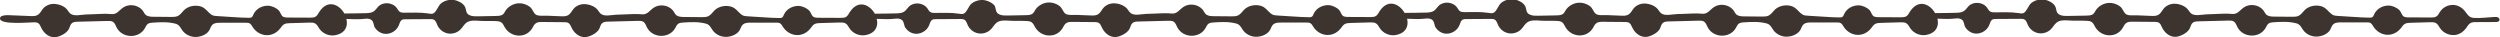 <?xml version="1.0" encoding="UTF-8"?><svg id="a" xmlns="http://www.w3.org/2000/svg" viewBox="0 0 485.59 7.23"><defs><style>.b{fill:#3e342f;}</style></defs><path class="b" d="M193.35,1.35c-.34-.68-1.33-1.17-2.04-1.3-.89-.17-1.85,.08-2.57,.62-.6,.45-.96,1.79-1.59,2-.31,.1-.65,.03-.97-.02-1.49-.23-3.14-.14-4.65-.14-.29,0-.6-.02-.84-.18-.25-.17-.39-.46-.56-.7-.78-1.13-2.63-1.3-3.6-.33-.31,.31-.53,.7-.89,.95-.44,.3-1.01,.33-1.54,.35-1.36,.05-2.7,.03-4.05,.06-.04,0-.08,0-.12,.01-.98-1.75-3.22-2.85-4.87-.32-.21,.32-.37,.69-.68,.9-.32,.22-.73,.22-1.12,.22-1.38,0-2.76-.01-4.15-.02-.34,0-.68,0-1-.12-.47-.17-.57-.91-.93-1.27-.51-.52-1.39-.9-2.12-.91-1.16,0-2.3,.61-2.79,1.69-.09,.21-.17,.44-.36,.56-.16,.1-.36,.1-.55,.1-2.02-.02-4.04-.24-6.08-.33-.4-.02-.83-.04-1.16-.27-.81-.56-1.18-1.38-2.21-1.64-1.06-.27-2.34-.02-3.13,.76-.39,.39-.7,.89-1.2,1.13-.38,.18-.82,.18-1.24,.18-1.14-.01-2.28-.02-3.43-.03-.45,0-.98-.02-1.38-.24-.44-.24-.53-.68-.84-1.05-.89-1.04-2.59-1.28-3.72-.51-.39,.26-.71,.62-1.08,.91-.7,.54-1.19,.35-1.97,.32-.96-.03-1.94,.06-2.9,.08-.89,.01-1.75,.06-2.64,.17-.63,.08-1.34,.04-1.79-.4-.2-.19-.33-.45-.51-.67-.57-.72-1.71-1.11-2.61-1.11-.78,0-1.56,.32-2.06,.91-.35,.41-.57,.94-1.02,1.22-.42,.27-.96,.25-1.46,.23-.9-.04-1.81-.08-2.71-.11-.57-.02-1.73,.13-2.21-.26-.47-.39-.56-1.06-1.12-1.48-.62-.46-1.39-.71-2.16-.67-.91,.05-1.8,.5-2.38,1.21-.29,.35-.37,.76-.75,1.01-.4,.26-1.02,.24-1.48,.25-1.1,.02-2.2,.04-3.31,.06-.52,0-1.06,.02-1.54-.19-.88-.37-.63-1.01-.96-1.67-.34-.68-1.33-1.17-2.04-1.3-.89-.17-1.85,.08-2.57,.62-.6,.45-.96,1.79-1.59,2-.31,.1-.65,.03-.97-.02-1.49-.23-3.14-.14-4.65-.14-.29,0-.6-.02-.84-.18-.25-.17-.39-.46-.56-.7-.78-1.13-2.63-1.3-3.6-.33-.31,.31-.53,.7-.89,.95-.44,.3-1.01,.33-1.54,.35-1.36,.05-2.7,.03-4.05,.06-.04,0-.08,0-.12,.01-.98-1.75-3.22-2.85-4.87-.32-.21,.32-.37,.69-.68,.9-.32,.22-.73,.22-1.12,.22-1.38,0-2.77-.01-4.15-.02-.34,0-.68,0-1-.12-.47-.17-.57-.91-.93-1.27-.51-.52-1.39-.9-2.12-.91-1.16,0-2.3,.61-2.79,1.69-.09,.21-.17,.44-.36,.56-.16,.1-.36,.1-.55,.1-2.02-.02-4.04-.24-6.08-.33-.4-.02-.83-.04-1.16-.27-.81-.56-1.18-1.38-2.21-1.64-1.06-.27-2.34-.02-3.13,.76-.39,.39-.7,.89-1.2,1.13-.38,.18-.82,.18-1.24,.18-1.14-.01-2.28-.02-3.43-.03-.45,0-.98-.02-1.38-.24-.44-.24-.53-.68-.84-1.05-.89-1.04-2.59-1.28-3.72-.51-.39,.26-.71,.62-1.08,.91-.7,.54-1.19,.35-1.97,.32-.96-.03-1.94,.06-2.9,.08-.89,.01-1.75,.06-2.64,.17-.63,.08-1.34,.04-1.79-.4-.2-.19-.33-.45-.51-.67-.57-.72-1.71-1.11-2.61-1.11-.78,0-1.56,.32-2.06,.91-.35,.41-.57,.94-1.02,1.22-.42,.27-.96,.25-1.46,.23-.9-.04-1.81-.08-2.71-.11C2.62,3.06-.04,2.59,0,3.61c.05,1.28,5.86,.71,6.7,.72,.6,0,.95,.2,1.22,.87,.46,1.1,1.42,2.04,2.67,2.03,.92,0,2.48-.82,2.83-1.68,.15-.38,.25-.8,.56-1.06,.3-.24,.71-.26,1.09-.27l5.87-.15c.34,0,.7-.01,.99,.17,.38,.23,.52,.7,.72,1.1,1.08,2.1,4.28,2.23,5.47,.17,.18-.31,.31-.66,.6-.87,.27-.19,.61-.22,.93-.24,1.52-.1,2.97-.18,4.47,.21,.84,.22,1,1.03,1.55,1.6,.58,.6,1.4,.95,2.23,.97,.98,.02,2.16-.39,2.72-1.24,.25-.38,.31-.86,.68-1.17,.42-.35,1-.35,1.52-.35,1.65,0,3.3,0,4.95,0,.23,0,.47,0,.68,.1,.31,.15,.47,.49,.66,.78,.51,.79,1.37,1.36,2.3,1.5,1.17,.17,2.26-.33,3-1.26,.22-.28,.42-.6,.72-.8,.34-.21,.76-.23,1.16-.24,1.27-.04,2.53-.07,3.8-.11,.4-.01,.84-.02,1.18,.2,.34,.22,.51,.62,.74,.95,.65,.97,1.89,1.5,3.04,1.31,1.68-.29,2.33-1.3,2.33-2.41,0-.25-.04-.51-.1-.76,.96,.02,1.94,.09,2.89,.03,.65-.04,1.48-.26,2.03,.21,.42,.36,.35,1.07,.65,1.5,.38,.55,.96,.97,1.61,1.11,1.21,.26,2.56-.47,3.01-1.63,.15-.38,.24-.82,.58-1.03,.21-.13,.47-.13,.71-.13,1.59,0,3.18-.02,4.76-.03,.27,0,.55,0,.78,.13,.38,.22,.49,.69,.67,1.08,.37,.82,1.17,1.43,2.06,1.58,.89,.15,1.84-.17,2.46-.82,.37-.39,.62-.87,1.03-1.22,.66-.56,1.73-.48,2.54-.42,1.12,.08,2.24,0,3.37,.06,.31,.02,.63,.05,.89,.21,.37,.23,.53,.67,.75,1.04,.52,.88,1.49,1.48,2.51,1.56,1.33,.1,2.43-.6,2.99-1.76,.33-.68,.84-.89,1.55-.88,1.53,.03,3.06,.02,4.59,.04,.6,0,.95,.2,1.22,.87,.46,1.1,1.42,2.04,2.67,2.03,.92,0,2.48-.82,2.83-1.68,.15-.38,.25-.8,.56-1.06,.3-.24,.71-.26,1.09-.27l5.87-.15c.34,0,.7-.01,.99,.17,.38,.23,.52,.7,.72,1.1,1.08,2.1,4.28,2.23,5.47,.17,.18-.31,.31-.66,.6-.87,.27-.19,.61-.22,.93-.24,1.52-.1,2.97-.18,4.47,.21,.84,.22,1,1.03,1.55,1.6,.58,.6,1.4,.95,2.23,.97,.98,.02,2.16-.39,2.72-1.24,.25-.38,.31-.86,.68-1.17,.42-.35,1-.35,1.52-.35,1.65,0,3.3,0,4.95,0,.23,0,.47,0,.68,.1,.31,.15,.47,.49,.66,.78,.51,.79,1.37,1.36,2.3,1.5,1.17,.17,2.26-.33,3-1.26,.22-.28,.42-.6,.72-.8,.34-.21,.76-.23,1.16-.24,1.27-.04,2.53-.07,3.8-.11,.4-.01,.84-.02,1.18,.2,.34,.22,.51,.62,.74,.95,.65,.97,1.89,1.5,3.04,1.31,1.68-.29,2.33-1.3,2.33-2.41,0-.25-.04-.51-.1-.76,.96,.02,1.94,.09,2.89,.03,.65-.04,1.48-.26,2.03,.21,.42,.36,.35,1.07,.65,1.5,.38,.55,.96,.97,1.61,1.11,1.21,.26,2.56-.47,3.01-1.63,.15-.38,.24-.82,.58-1.03,.21-.13,.47-.13,.71-.13,1.59,0,3.18-.02,4.76-.03,.27,0,.55,0,.78,.13,.38,.22,.49,.69,.67,1.08,.37,.82,1.17,1.43,2.06,1.58,.89,.15,1.84-.17,2.46-.82,.37-.39,.62-.87,1.03-1.22,.66-.56,1.73-.48,2.54-.42,1.12,.08,2.24,0,3.37,.06,.31,.02,.63,.05,.89,.21,.37,.23,.53,.67,.75,1.04,.52,.88,1.49,1.48,2.51,1.56,1.33,.1,2.43-.6,2.99-1.76,.33-.68,.84-.89,1.55-.88,1.53,.03,3.06,.02,4.59,.04,.6,0,.95,.2,1.22,.87,.46,1.1,1.42,2.04,2.67,2.03,.92,0,2.48-.82,2.83-1.68,.15-.38,.25-.8,.56-1.06,.3-.24,.71-.26,1.09-.27l5.87-.15c.34,0,.7-.01,.99,.17,.38,.23,.52,.7,.72,1.1,1.08,2.1,4.28,2.23,5.47,.17,.18-.31,.31-.66,.6-.87,.27-.19,.61-.22,.93-.24,1.52-.1,2.97-.18,4.47,.21,.84,.22,1,1.03,1.55,1.6,.58,.6,1.4,.95,2.23,.97,.98,.02,2.16-.39,2.72-1.24,.25-.38,.31-.86,.68-1.17,.42-.35,1-.35,1.52-.35,1.65,0,3.3,0,4.95,0,.23,0,.47,0,.68,.1,.31,.15,.47,.49,.66,.78,.51,.79,1.37,1.36,2.3,1.5,1.17,.17,2.26-.33,3-1.26,.22-.28,.42-.6,.72-.8,.34-.21,.76-.23,1.16-.24,1.27-.04,2.53-.07,3.8-.11,.4-.01,.84-.02,1.18,.2,.34,.22,.51,.62,.74,.95,.65,.97,1.89,1.5,3.04,1.31,1.68-.29,2.33-1.3,2.33-2.41,0-.25-.04-.51-.1-.76,.96,.02,1.94,.09,2.89,.03,.65-.04,1.48-.26,2.03,.21,.42,.36,.35,1.07,.65,1.5,.38,.55,.96,.97,1.61,1.11,1.21,.26,2.56-.47,3.01-1.63,.15-.38,.24-.82,.58-1.03,.21-.13,.47-.13,.71-.13,1.59,0,3.18-.02,4.76-.03,.27,0,.55,0,.78,.13,.38,.22,.49,.69,.67,1.08,.37,.82,1.17,1.43,2.06,1.58,.89,.15,1.84-.17,2.46-.82,.37-.39,.62-.87,1.03-1.22,.66-.56,1.73-.48,2.54-.42,1.12,.08,2.24,0,3.37,.06,.31,.02,.63,.05,.89,.21,.37,.23,.53,.67,.75,1.04,.52,.88,1.49,1.48,2.51,1.56,1.33,.1,2.43-.6,2.99-1.76,.33-.68,.84-.89,1.55-.88,1.53,.03,3.06,.02,4.59,.04,.6,0,.95,.2,1.22,.87,.46,1.1,1.42,2.04,2.67,2.03,.92,0,2.48-.82,2.83-1.68,.15-.38,.25-.8,.56-1.06,.3-.24,.71-.26,1.09-.27l5.87-.15c.34,0,.7-.01,.99,.17,.38,.23,.52,.7,.72,1.1,1.08,2.1,4.28,2.23,5.47,.17,.18-.31,.31-.66,.6-.87,.27-.19,.61-.22,.93-.24,1.52-.1,2.97-.18,4.47,.21,.84,.22,1,1.03,1.55,1.6,.58,.6,1.4,.95,2.23,.97,.98,.02,2.16-.39,2.72-1.24,.25-.38,.31-.86,.68-1.17,.42-.35,1-.35,1.52-.35,1.65,0,3.3,0,4.95,0,.23,0,.47,0,.68,.1,.31,.15,.47,.49,.66,.78,.51,.79,1.37,1.36,2.3,1.5,1.17,.17,2.26-.33,3-1.26,.22-.28,.42-.6,.72-.8,.34-.21,.76-.23,1.16-.24,1.27-.04,2.53-.07,3.8-.11,.4-.01,.84-.02,1.18,.2,.34,.22,.51,.62,.74,.95,.65,.97,1.89,1.5,3.04,1.31,1.68-.29,2.33-1.3,2.33-2.41,0-.25-.04-.5-.1-.76,.92,.02,1.87,.09,2.78,.03,.65-.04,1.48-.26,2.03,.21,.42,.36,.35,1.07,.65,1.5,.38,.55,.96,.97,1.61,1.11,1.21,.26,2.56-.47,3.01-1.63,.15-.38,.24-.82,.58-1.03,.21-.13,.47-.13,.71-.13,1.59,0,3.18-.02,4.76-.03,.27,0,.55,0,.78,.13,.38,.22,.49,.69,.67,1.08,.37,.82,1.17,1.43,2.06,1.58,.89,.15,1.84-.17,2.46-.82,.37-.39,.62-.87,1.03-1.22,.66-.56,1.73-.48,2.54-.42,1.12,.08,2.24,0,3.37,.06,.31,.02,.63,.05,.89,.21,.37,.23,.53,.67,.75,1.04,.52,.88,1.49,1.48,2.51,1.56,1.33,.1,2.43-.6,2.99-1.76,.33-.68,.84-.89,1.55-.88,1.53,.03,3.06,.02,4.59,.04,.6,0,.95,.2,1.22,.87,.46,1.1,1.42,2.04,2.67,2.03,.92,0,2.48-.82,2.83-1.68,.15-.38,.25-.8,.56-1.06,.3-.24,.71-.26,1.09-.27l5.87-.15c.34,0,.7-.01,.99,.17,.38,.23,.52,.7,.72,1.1,1.08,2.1,4.28,2.23,5.47,.17,.18-.31,.31-.66,.6-.87,.27-.19,.61-.22,.93-.24,1.52-.1,2.97-.18,4.47,.21,.84,.22,1,1.03,1.55,1.6,.58,.6,1.4,.95,2.23,.97,.98,.02,2.16-.39,2.72-1.24,.25-.38,.31-.86,.68-1.17,.42-.35,1-.35,1.52-.35,1.65,0,3.3,0,4.95,0,.23,0,.47,0,.68,.1,.31,.15,.47,.49,.66,.78,.51,.79,1.37,1.36,2.3,1.5,1.17,.17,2.26-.33,3-1.26,.22-.28,.42-.6,.72-.8,.34-.21,.76-.23,1.16-.24,1.27-.04,2.53-.07,3.8-.11,.4-.01,.84-.02,1.18,.2,.34,.22,.51,.62,.74,.95,.65,.97,1.9,1.5,3.05,1.31,.81-.14,1.51-.63,1.99-1.29,.51-.71,.71-1.18,1.7-1.19,1.35-.01,2.7-.02,4.04-.02,.03,0,.07,0,.1,0,.27-.01,.57-.08,.66-.32,.08-.22-.08-.48-.3-.58-.22-.1-.46-.09-.7-.08-1.29,.07-2.58,.25-3.88,.19-1.07-.05-1.29-.64-1.87-1.37-.55-.69-1.37-1.14-2.27-1.16-.99-.02-1.98,.49-2.52,1.32-.21,.32-.37,.69-.68,.9-.32,.22-.73,.22-1.12,.22-1.38,0-2.76-.01-4.15-.02-.34,0-.68,0-1-.12-.47-.17-.57-.91-.93-1.27-.51-.52-1.39-.9-2.12-.91-1.16,0-2.3,.61-2.79,1.69-.09,.21-.17,.44-.36,.56-.16,.1-.36,.1-.55,.1-2.02-.02-4.04-.24-6.08-.33-.4-.02-.83-.04-1.16-.27-.81-.56-1.18-1.38-2.21-1.64-1.06-.27-2.34-.02-3.13,.76-.39,.39-.7,.89-1.2,1.13-.38,.18-.82,.18-1.24,.18-1.14-.01-2.28-.02-3.43-.03-.45,0-.98-.02-1.38-.24-.44-.24-.53-.68-.84-1.05-.89-1.04-2.59-1.28-3.72-.51-.39,.26-.71,.62-1.08,.91-.7,.54-1.19,.35-1.97,.32-.96-.03-1.94,.06-2.9,.08-.89,.01-1.75,.06-2.64,.17-.63,.08-1.34,.04-1.79-.4-.2-.19-.34-.45-.51-.67-.57-.72-1.71-1.11-2.61-1.11-.78,0-1.56,.32-2.06,.91-.35,.41-.57,.94-1.02,1.22-.42,.27-.96,.25-1.46,.23-.9-.04-1.81-.08-2.71-.11-.57-.02-1.73,.13-2.21-.26-.47-.39-.56-1.06-1.12-1.48-.62-.46-1.39-.71-2.16-.67-.91,.05-1.8,.5-2.38,1.21-.29,.35-.37,.76-.75,1.01-.4,.26-1.02,.24-1.48,.25-1.1,.02-2.2,.04-3.31,.06-.52,0-1.06,.02-1.54-.19-.88-.37-.63-1.01-.96-1.67-.34-.68-1.33-1.17-2.04-1.3-.89-.17-1.85,.08-2.57,.62-.6,.45-.96,1.79-1.59,2-.31,.1-.65,.03-.97-.02-1.49-.23-3.14-.14-4.65-.14-.29,0-.6-.02-.84-.18-.25-.17-.39-.46-.56-.7-.78-1.13-2.63-1.3-3.6-.33-.31,.31-.53,.7-.89,.95-.44,.3-1.01,.33-1.54,.35-1.36,.05-2.7,.03-4.05,.06h-.03c-.98-1.74-3.21-2.83-4.87-.31-.21,.32-.37,.69-.68,.9-.32,.22-.73,.22-1.12,.22-1.38,0-2.77-.01-4.15-.02-.34,0-.68,0-1-.12-.47-.17-.57-.91-.93-1.27-.51-.52-1.39-.9-2.12-.91-1.16,0-2.3,.61-2.79,1.69-.09,.21-.17,.44-.36,.56-.16,.1-.36,.1-.55,.1-2.02-.02-4.04-.24-6.08-.33-.4-.02-.83-.04-1.16-.27-.81-.56-1.18-1.38-2.21-1.64-1.06-.27-2.34-.02-3.13,.76-.39,.39-.7,.89-1.2,1.13-.38,.18-.82,.18-1.24,.18-1.14-.01-2.28-.02-3.43-.03-.45,0-.98-.02-1.38-.24-.44-.24-.53-.68-.84-1.05-.89-1.04-2.59-1.28-3.72-.51-.39,.26-.71,.62-1.08,.91-.7,.54-1.19,.35-1.97,.32-.96-.03-1.94,.06-2.9,.08-.89,.01-1.75,.06-2.64,.17-.63,.08-1.34,.04-1.79-.4-.2-.19-.34-.45-.51-.67-.57-.72-1.71-1.11-2.61-1.11-.78,0-1.56,.32-2.06,.91-.35,.41-.57,.94-1.02,1.22-.42,.27-.96,.25-1.46,.23-.9-.04-1.81-.08-2.71-.11-.57-.02-1.73,.13-2.21-.26-.47-.39-.56-1.06-1.12-1.48-.62-.46-1.39-.71-2.16-.67-.91,.05-1.8,.5-2.38,1.21-.29,.35-.37,.76-.75,1.01-.4,.26-1.02,.24-1.48,.25-1.1,.02-2.2,.04-3.31,.06-.52,0-1.06,.02-1.54-.19-.88-.37-.63-1.01-.96-1.67-.34-.68-1.33-1.17-2.04-1.3-.89-.17-1.85,.08-2.57,.62-.6,.45-.96,1.79-1.59,2-.31,.1-.65,.03-.97-.02-1.49-.23-3.14-.14-4.65-.14-.29,0-.6-.02-.84-.18-.25-.17-.39-.46-.56-.7-.78-1.13-2.63-1.3-3.6-.33-.31,.31-.53,.7-.89,.95-.44,.3-1.01,.33-1.54,.35-1.36,.05-2.7,.03-4.05,.06-.04,0-.08,0-.12,.01-.98-1.75-3.22-2.85-4.87-.32-.21,.32-.37,.69-.68,.9-.32,.22-.73,.22-1.12,.22-1.38,0-2.76-.01-4.15-.02-.34,0-.68,0-1-.12-.47-.17-.57-.91-.93-1.27-.51-.52-1.39-.9-2.12-.91-1.16,0-2.3,.61-2.79,1.69-.09,.21-.17,.44-.36,.56-.16,.1-.36,.1-.55,.1-2.02-.02-4.04-.24-6.08-.33-.4-.02-.83-.04-1.16-.27-.81-.56-1.18-1.38-2.21-1.64-1.06-.27-2.34-.02-3.13,.76-.39,.39-.7,.89-1.2,1.13-.38,.18-.82,.18-1.24,.18-1.14-.01-2.28-.02-3.43-.03-.45,0-.98-.02-1.38-.24-.44-.24-.53-.68-.84-1.05-.89-1.04-2.59-1.28-3.72-.51-.39,.26-.71,.62-1.08,.91-.7,.54-1.19,.35-1.97,.32-.96-.03-1.94,.06-2.9,.08-.89,.01-1.75,.06-2.64,.17-.63,.08-1.34,.04-1.79-.4-.2-.19-.34-.45-.51-.67-.57-.72-1.71-1.11-2.61-1.11-.78,0-1.56,.32-2.06,.91-.35,.41-.57,.94-1.02,1.22-.42,.27-.96,.25-1.46,.23-.9-.04-1.81-.08-2.71-.11-.57-.02-1.73,.13-2.21-.26-.47-.39-.56-1.06-1.12-1.48-.62-.46-1.39-.71-2.16-.67-.91,.05-1.8,.5-2.38,1.21-.29,.35-.37,.76-.75,1.01-.4,.26-1.02,.24-1.48,.25-1.1,.02-2.2,.04-3.31,.06-.52,0-1.06,.02-1.54-.19-.88-.37-.63-1.01-.96-1.67Z"/></svg>